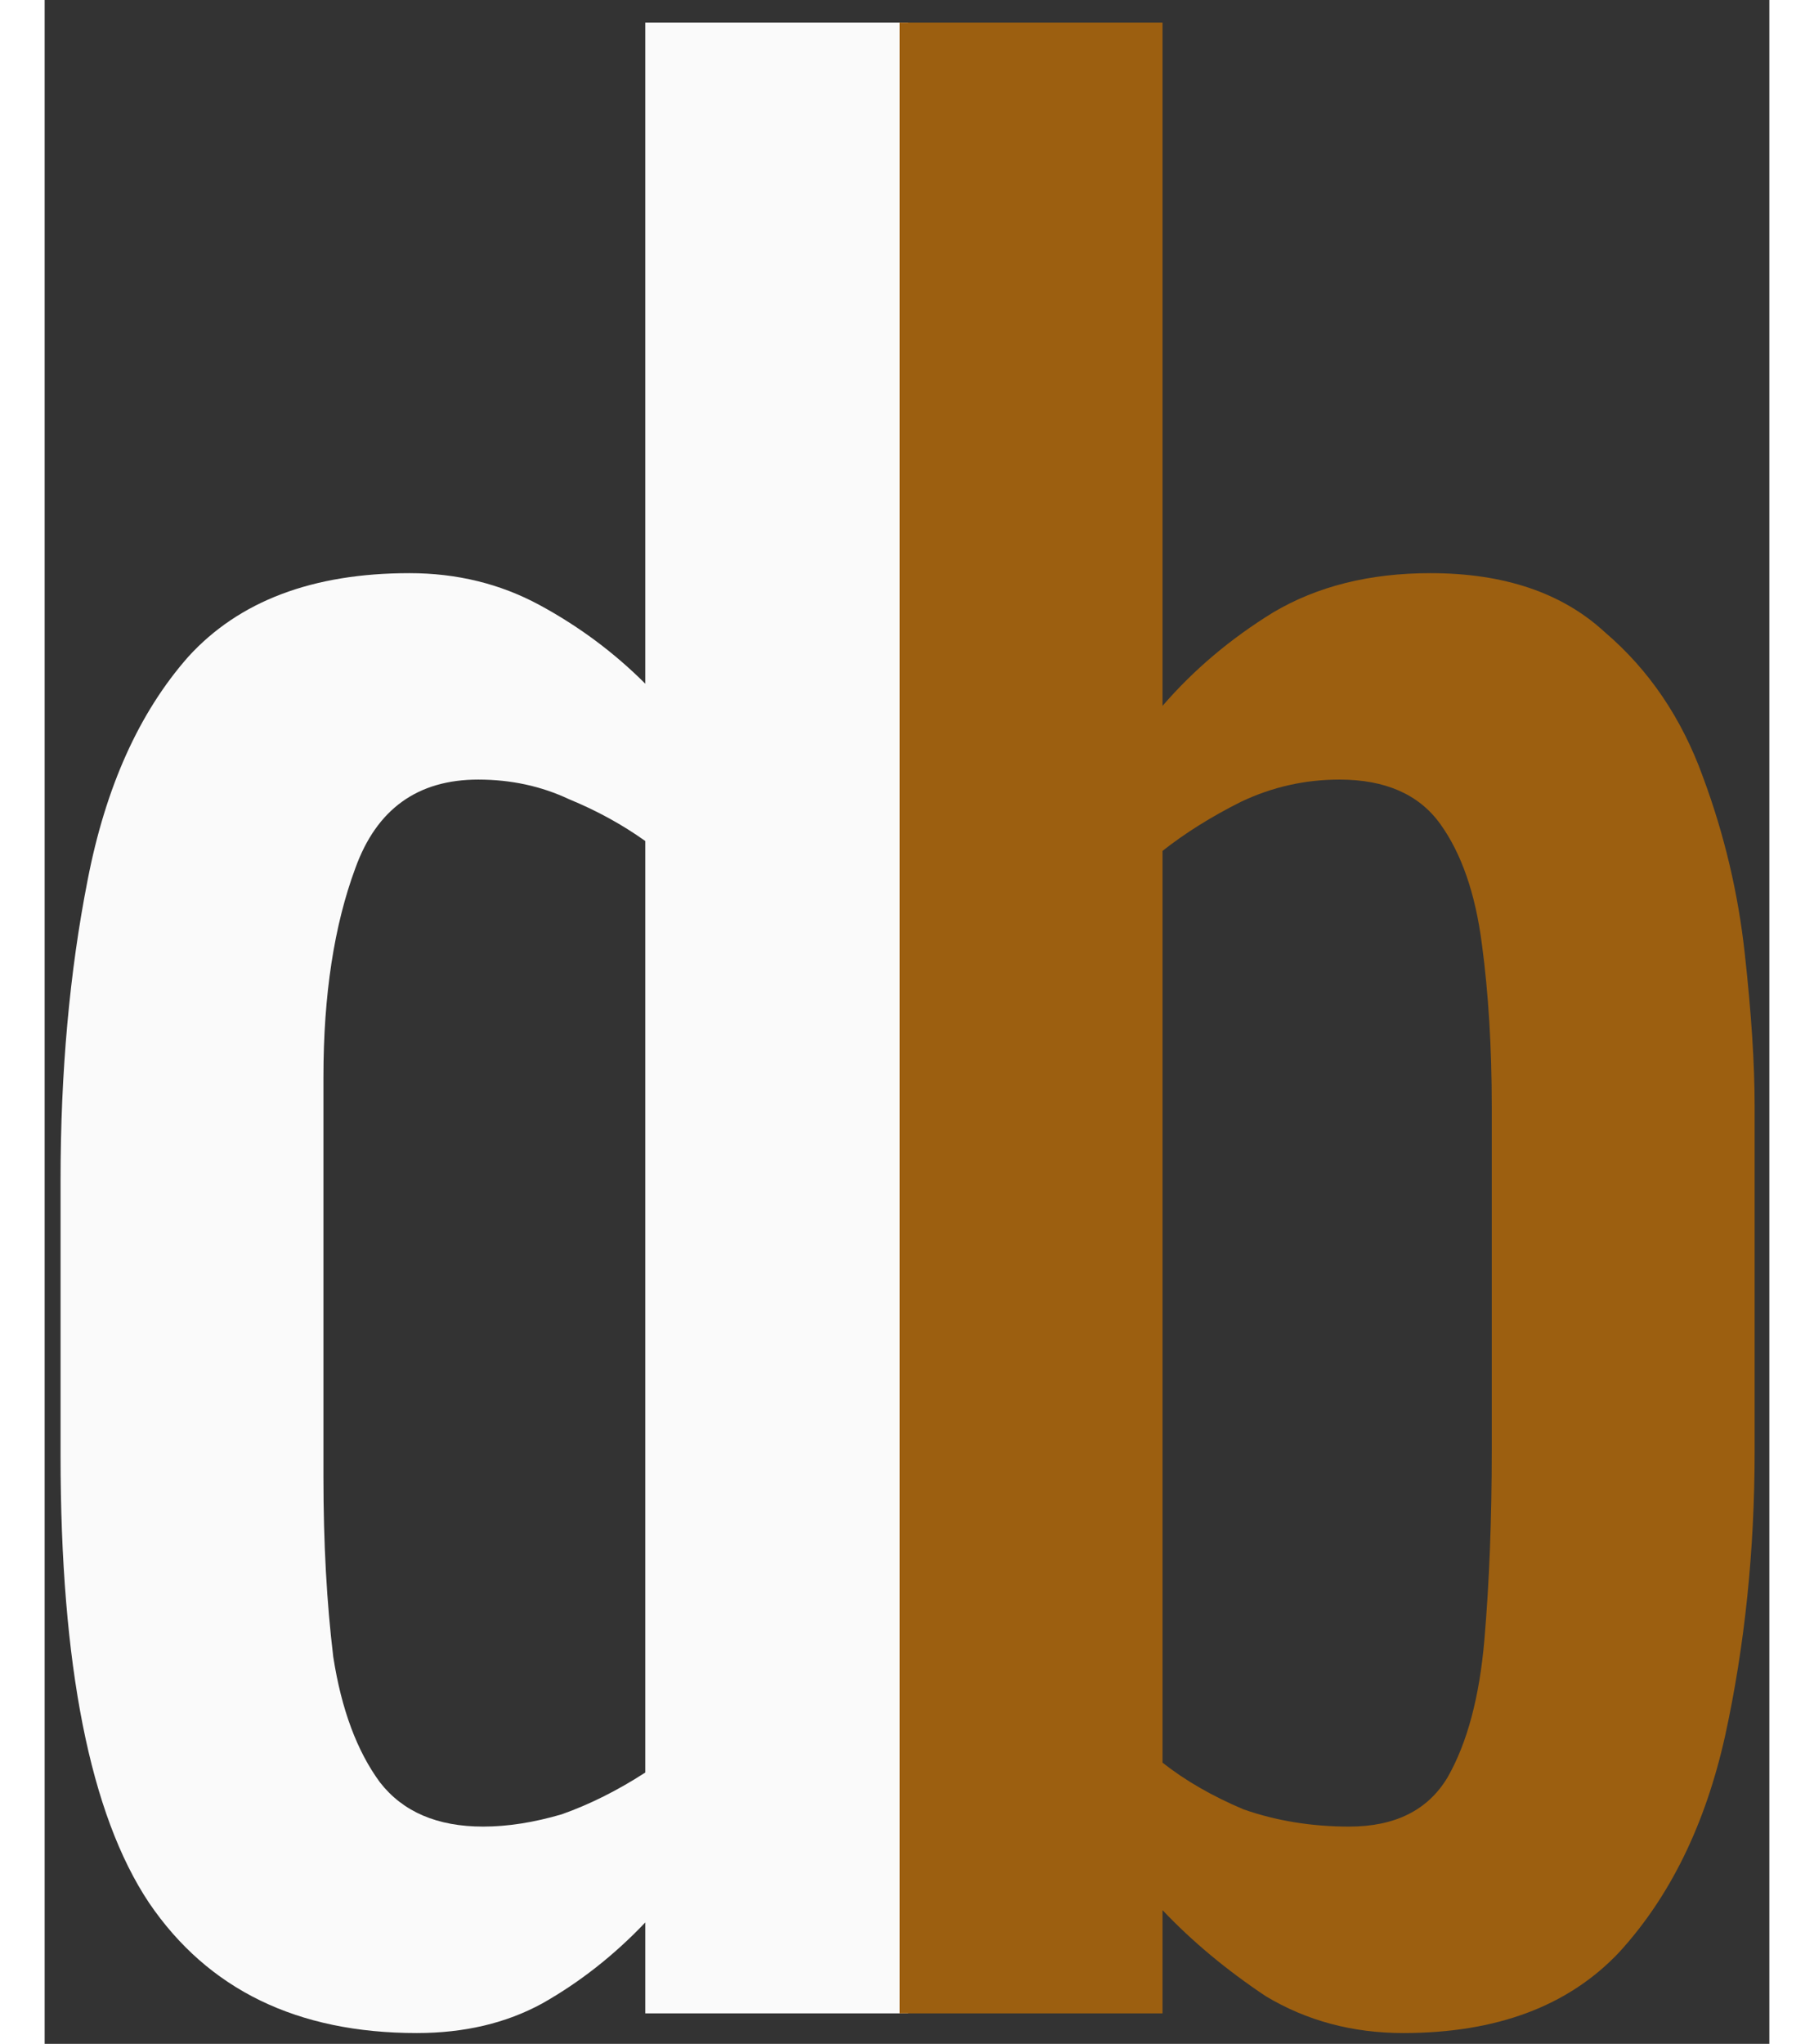 <svg width="95" height="107" viewBox="0 0 65 77" fill="none" xmlns="http://www.w3.org/2000/svg">
<rect x="0" y="0" width="65" height="77" fill="#333333" stroke="none"/>
<path d="M14.026 76.593C9.52 76.593 6.156 74.957 3.933 71.685C1.711 68.352 0.6 62.734 0.6 54.833V44.463C0.6 40.389 0.939 36.623 1.618 33.167C2.298 29.648 3.563 26.84 5.415 24.741C7.328 22.642 10.106 21.593 13.748 21.593C15.538 21.593 17.174 21.994 18.655 22.796C20.137 23.599 21.464 24.586 22.637 25.759V0.852H32.544V75.852H22.637V72.426C21.464 73.66 20.168 74.679 18.748 75.481C17.39 76.222 15.816 76.593 14.026 76.593ZM16.526 68.815C17.452 68.815 18.439 68.66 19.489 68.352C20.538 67.981 21.588 67.457 22.637 66.778V31.685C21.773 31.068 20.816 30.543 19.767 30.111C18.717 29.617 17.575 29.37 16.341 29.37C14.057 29.37 12.514 30.481 11.711 32.704C10.909 34.864 10.507 37.488 10.507 40.574V55.667C10.507 58.136 10.631 60.389 10.878 62.426C11.186 64.401 11.773 65.975 12.637 67.148C13.501 68.259 14.797 68.815 16.526 68.815Z" fill="#FAFAFA"/>
<path d="M51.204 76.593C49.291 76.593 47.562 76.13 46.019 75.204C44.538 74.216 43.241 73.136 42.13 71.963V75.852H32.223V0.852H42.13V26.593C43.303 25.235 44.692 24.062 46.297 23.074C47.963 22.086 49.939 21.593 52.223 21.593C55 21.593 57.192 22.333 58.797 23.815C60.463 25.235 61.698 27.055 62.5 29.278C63.303 31.438 63.828 33.66 64.075 35.944C64.321 38.167 64.445 40.08 64.445 41.685V54.648C64.445 58.413 64.075 61.994 63.334 65.389C62.593 68.722 61.266 71.438 59.352 73.537C57.439 75.574 54.723 76.593 51.204 76.593ZM49.167 68.815C50.895 68.815 52.13 68.198 52.871 66.963C53.612 65.667 54.075 63.938 54.26 61.778C54.445 59.617 54.538 57.241 54.538 54.648V41.685C54.538 39.463 54.414 37.426 54.167 35.574C53.92 33.66 53.395 32.148 52.593 31.037C51.791 29.926 50.525 29.37 48.797 29.37C47.5 29.37 46.266 29.648 45.093 30.204C43.982 30.759 42.994 31.377 42.13 32.056V66.407C42.994 67.086 44.013 67.673 45.186 68.167C46.42 68.599 47.747 68.815 49.167 68.815Z" fill="#9C5F10"/>
</svg>
